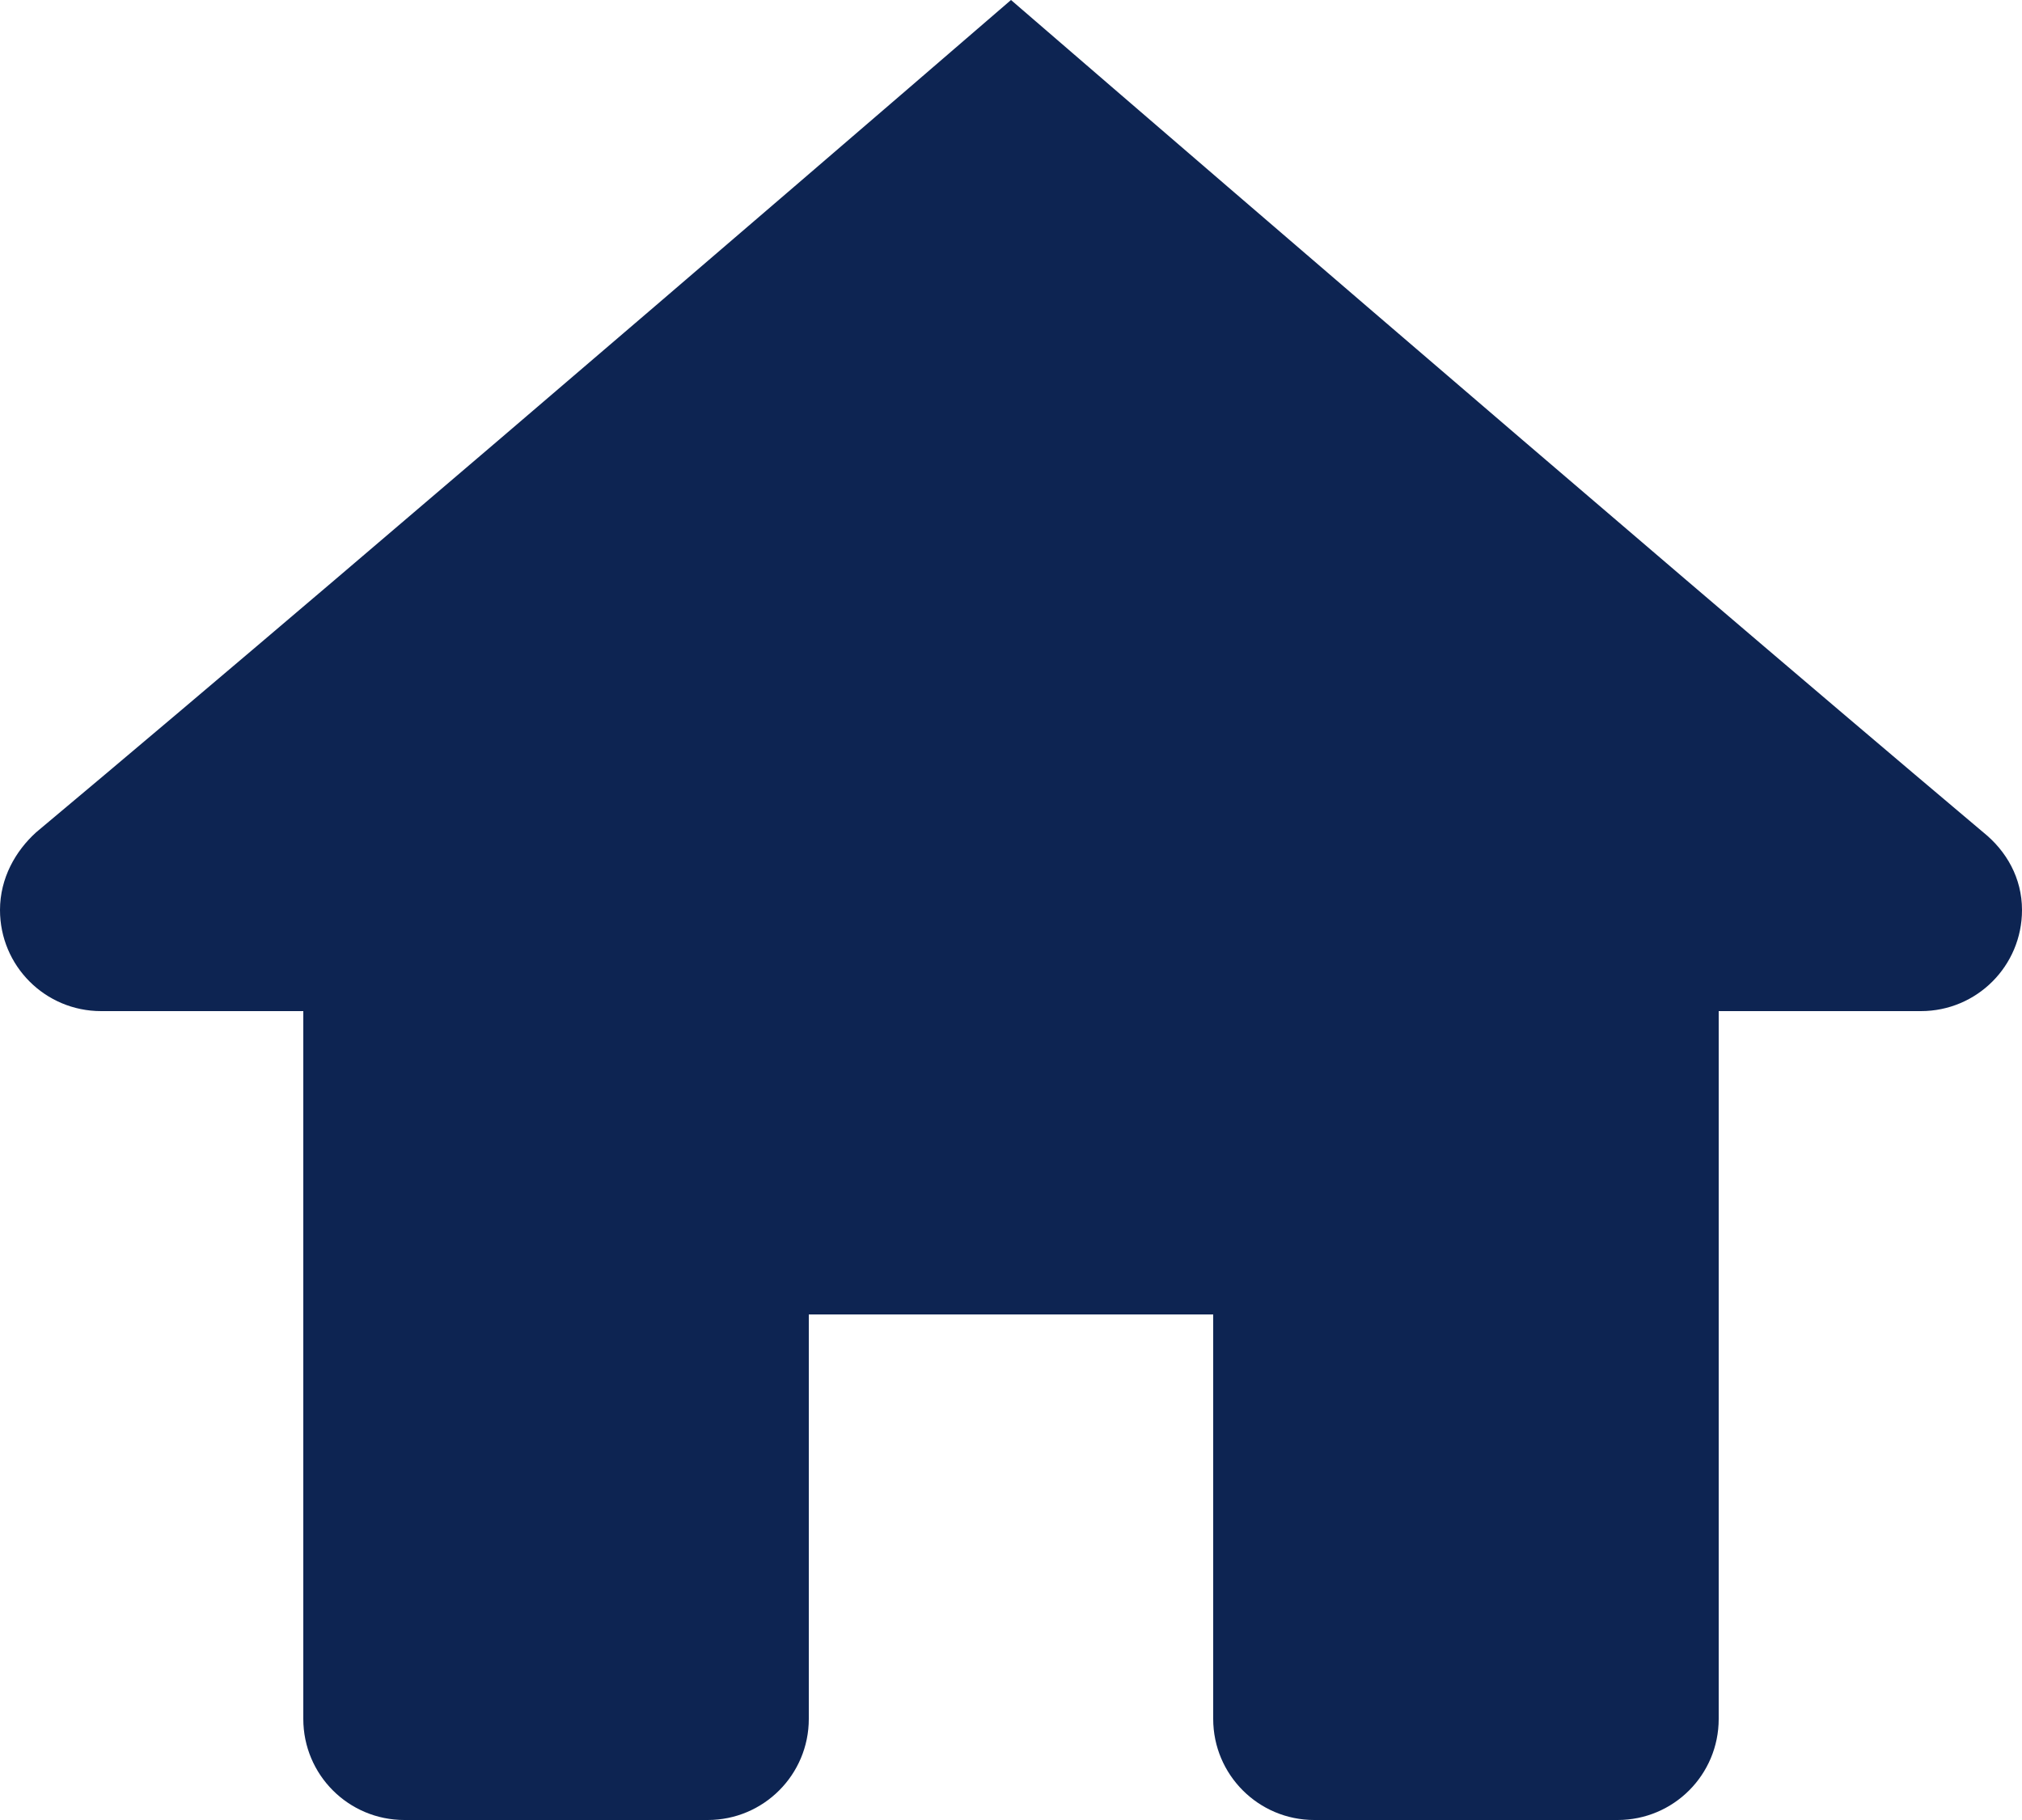<svg width="20" height="18" viewBox="0 0 20 18" fill="none" xmlns="http://www.w3.org/2000/svg">
<path d="M10 0C10 0 3.814 5.34 0.357 8.232C0.154 8.416 0 8.684 0 9C0 9.553 0.447 10 1 10H3V17C3 17.553 3.447 18 4 18H7C7.553 18 8 17.552 8 17V13H12V17C12 17.552 12.447 18 13 18H16C16.553 18 17 17.553 17 17V10H19C19.553 10 20 9.553 20 9C20 8.684 19.846 8.416 19.617 8.232C16.184 5.34 10 0 10 0Z" fill="#0D2452"/>
</svg>
